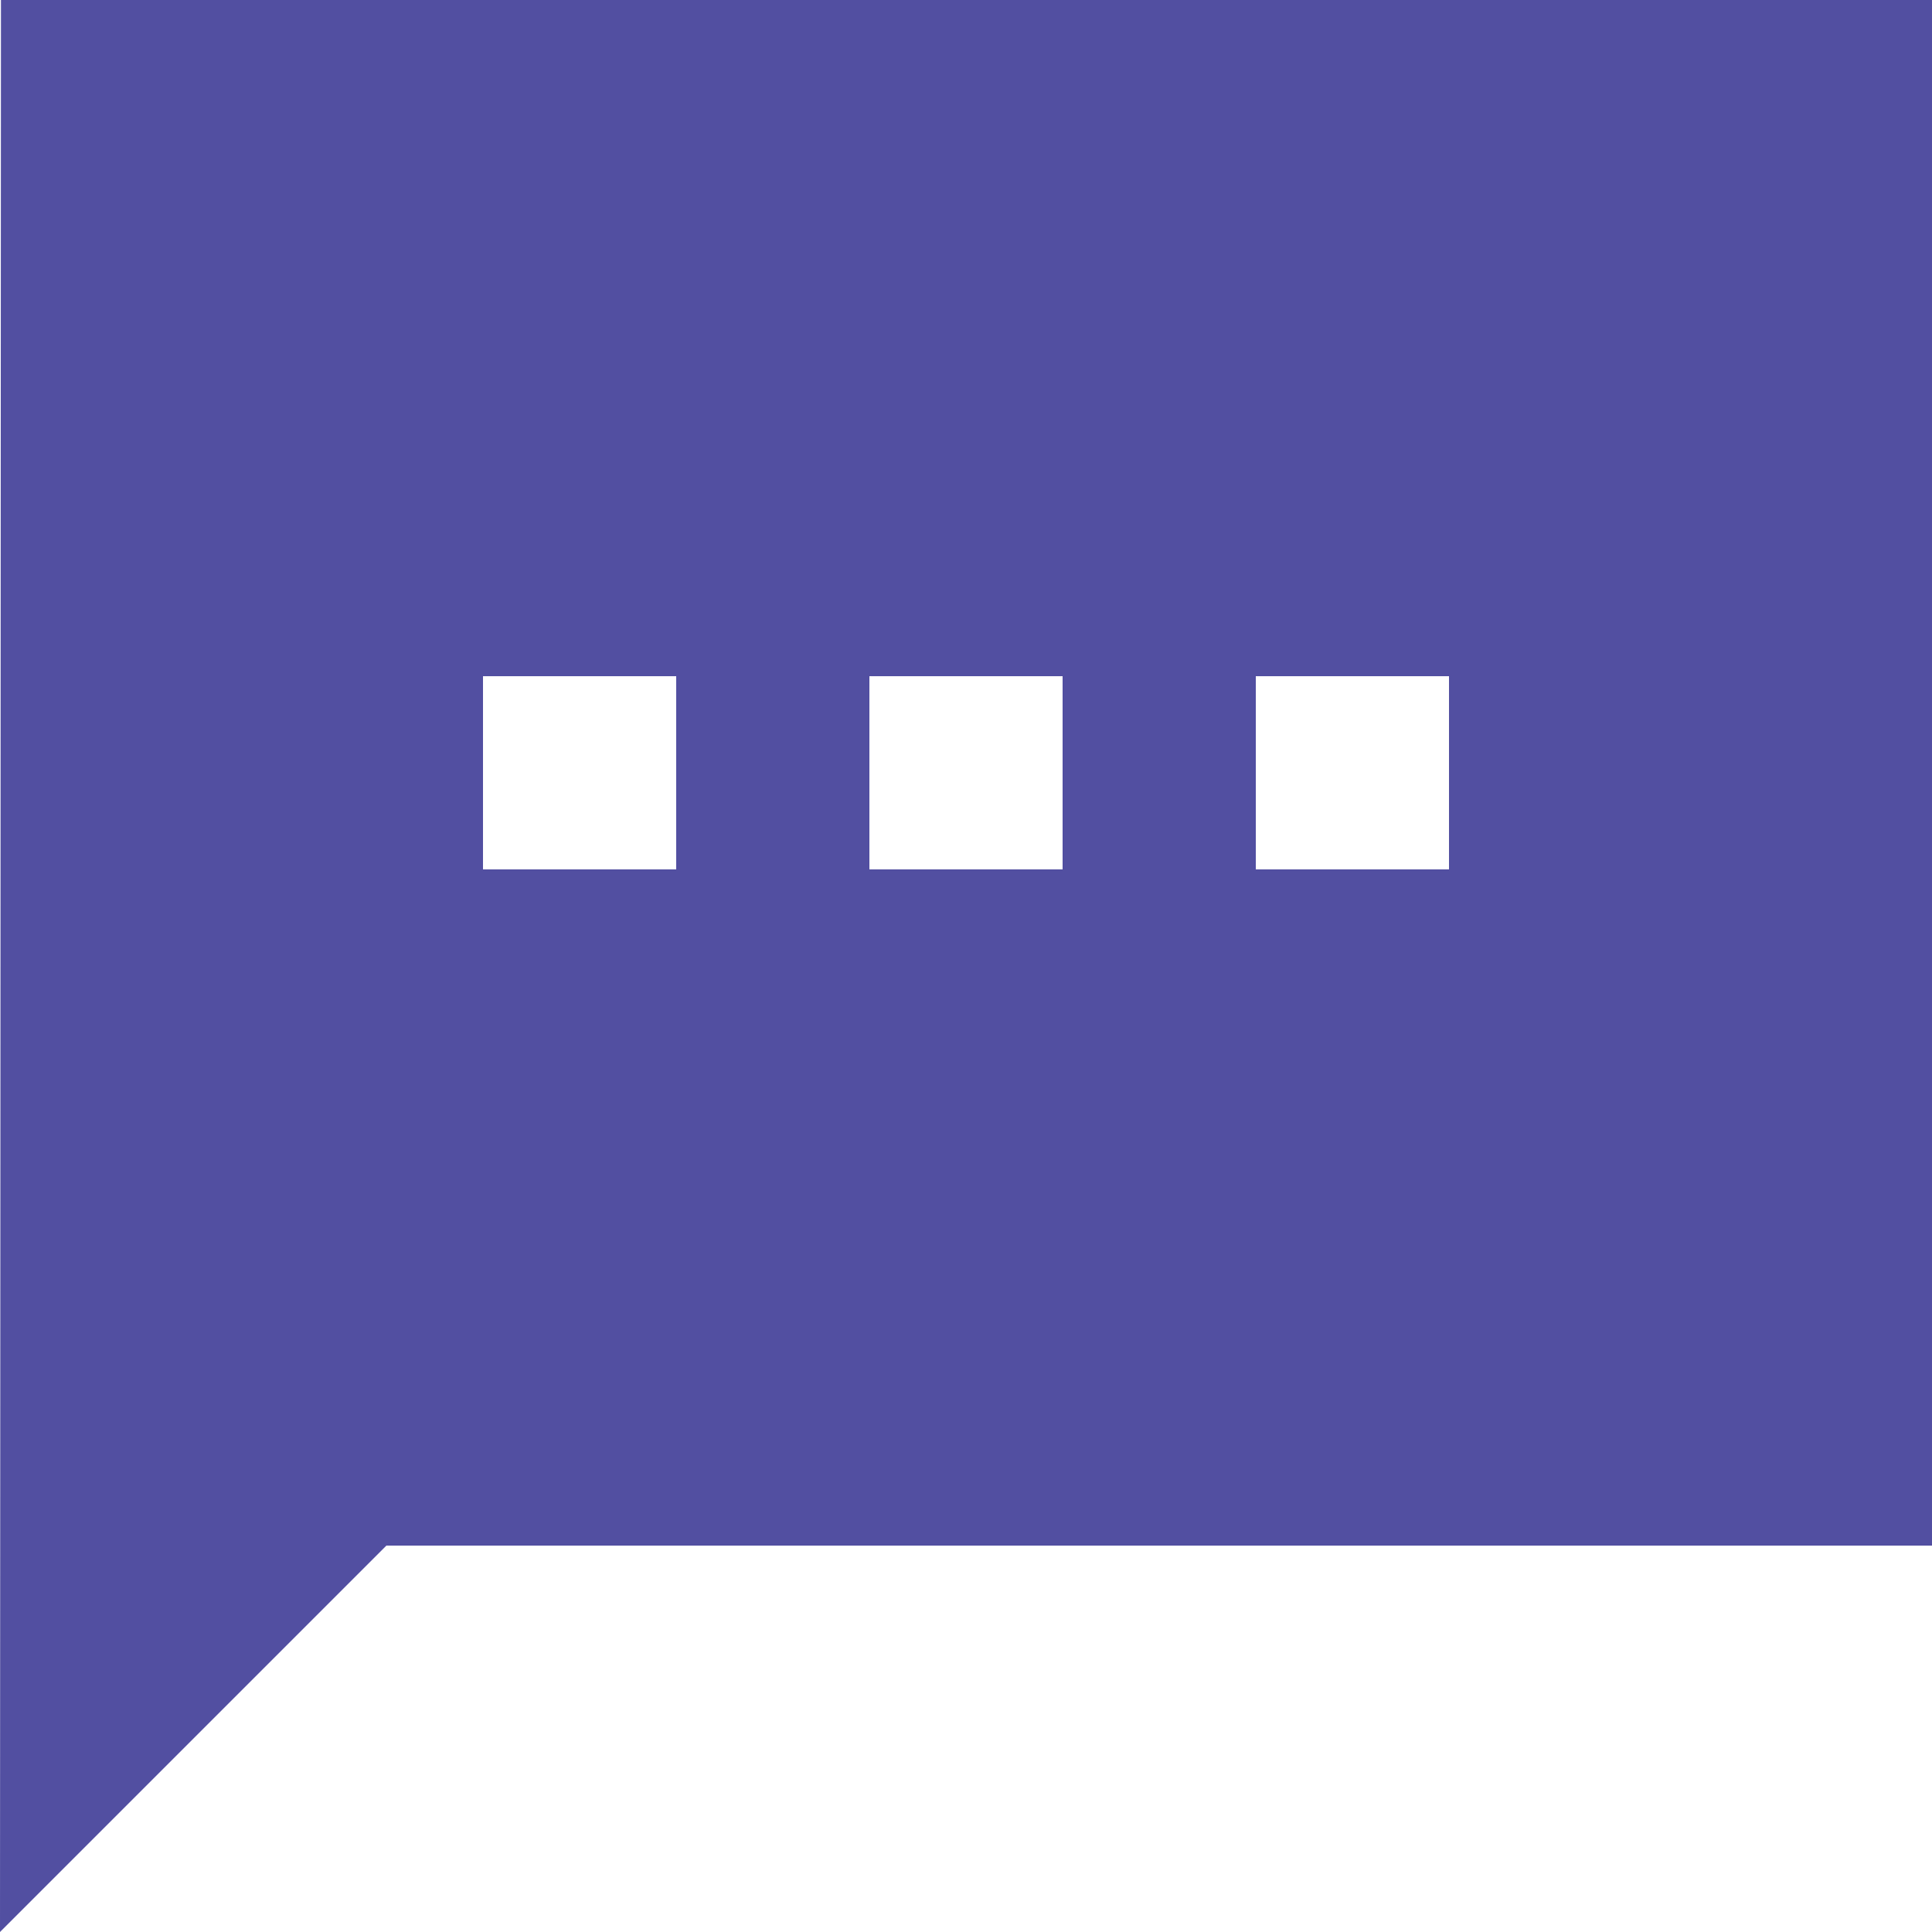 <svg width="20" height="20" viewBox="0 0 20 20" fill="none" xmlns="http://www.w3.org/2000/svg">
<path fill-rule="evenodd" clip-rule="evenodd" d="M0 20L0.01 0H20V16H4L0 20ZM5 9H7V7H5V9ZM11 9H9V7H11V9ZM13 9H15V7H13V9Z" fill="#524FA1"/>
</svg>
